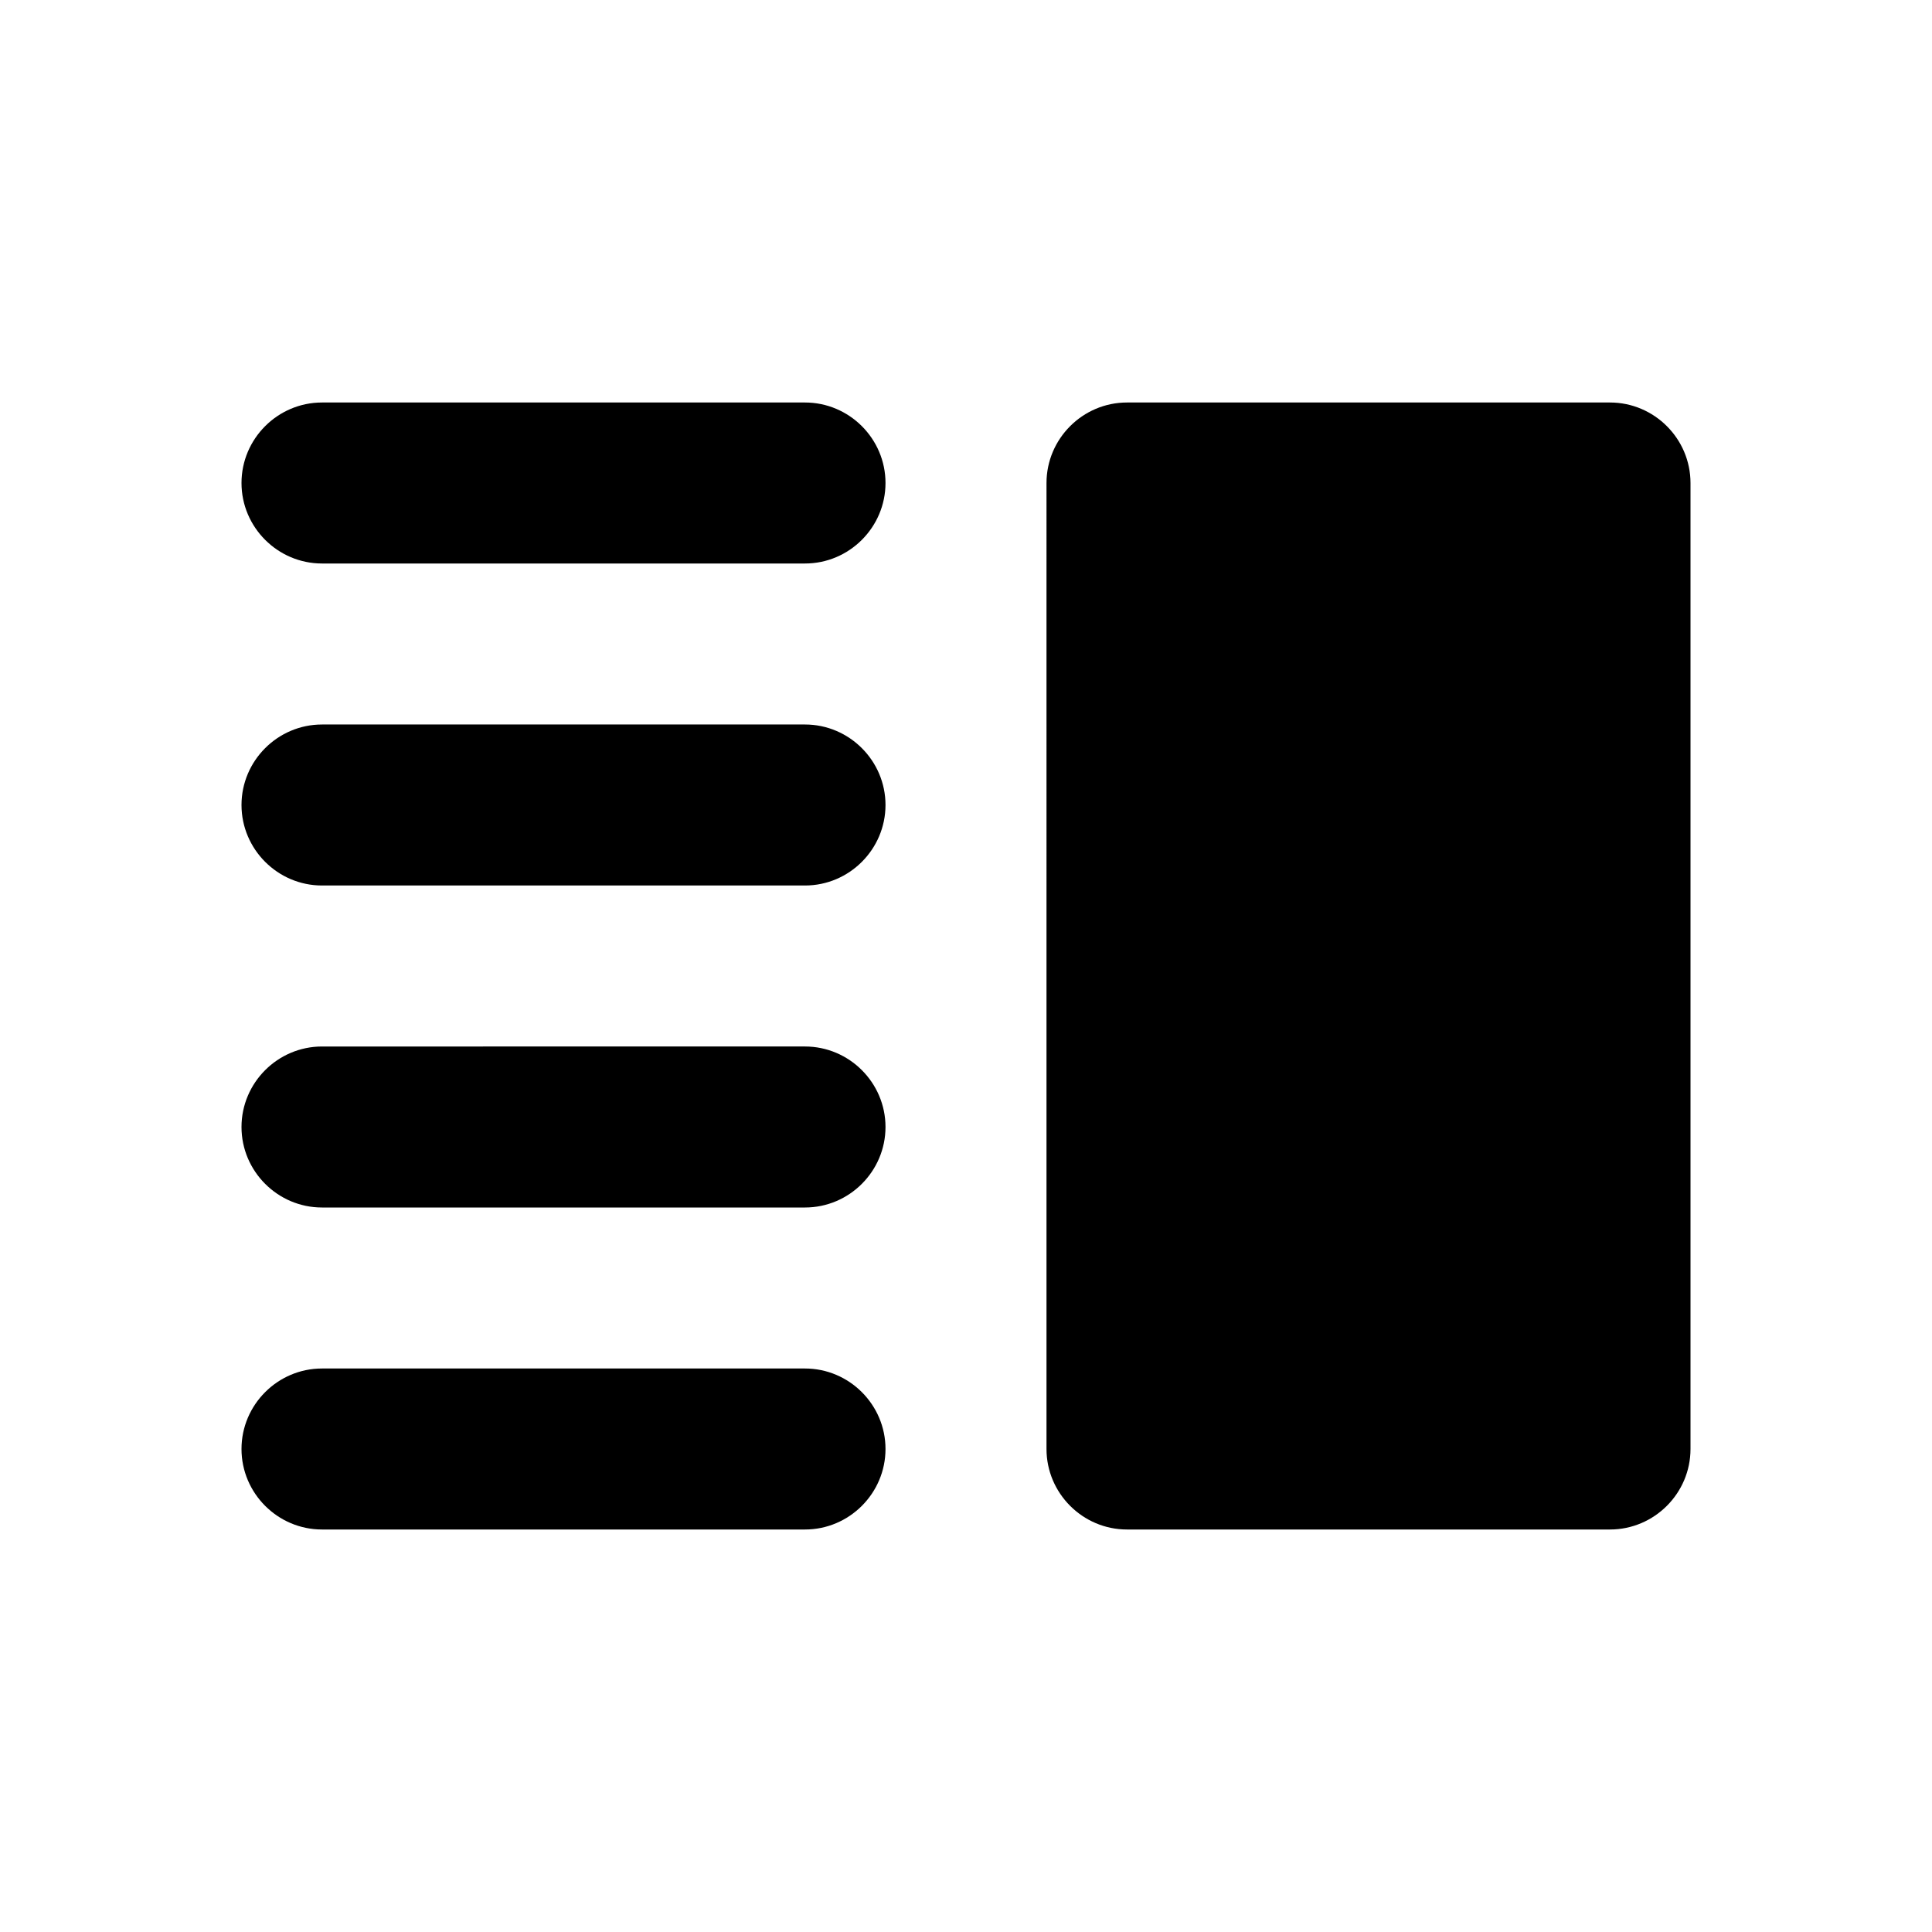 <svg xmlns="http://www.w3.org/2000/svg" enable-background="new 0 0 24 24" height="24" viewBox="0 0 24 24" width="24"><g><rect fill="none" height="24" width="24" y="0"/></g><g><g><path d="M4,15h6c0.55,0,1-0.45,1-1s-0.45-1-1-1H4c-0.55,0-1,0.45-1,1S3.45,15,4,15z M4,19h6c0.55,0,1-0.45,1-1s-0.45-1-1-1H4 c-0.55,0-1,0.45-1,1S3.45,19,4,19z M4,11h6c0.55,0,1-0.45,1-1s-0.45-1-1-1H4c-0.55,0-1,0.45-1,1S3.45,11,4,11z M3,6 c0,0.55,0.45,1,1,1h6c0.55,0,1-0.45,1-1s-0.45-1-1-1H4C3.45,5,3,5.45,3,6z M14,5h6c0.55,0,1,0.45,1,1v12c0,0.55-0.45,1-1,1h-6 c-0.55,0-1-0.45-1-1V6C13,5.45,13.45,5,14,5z"/></g></g></svg>